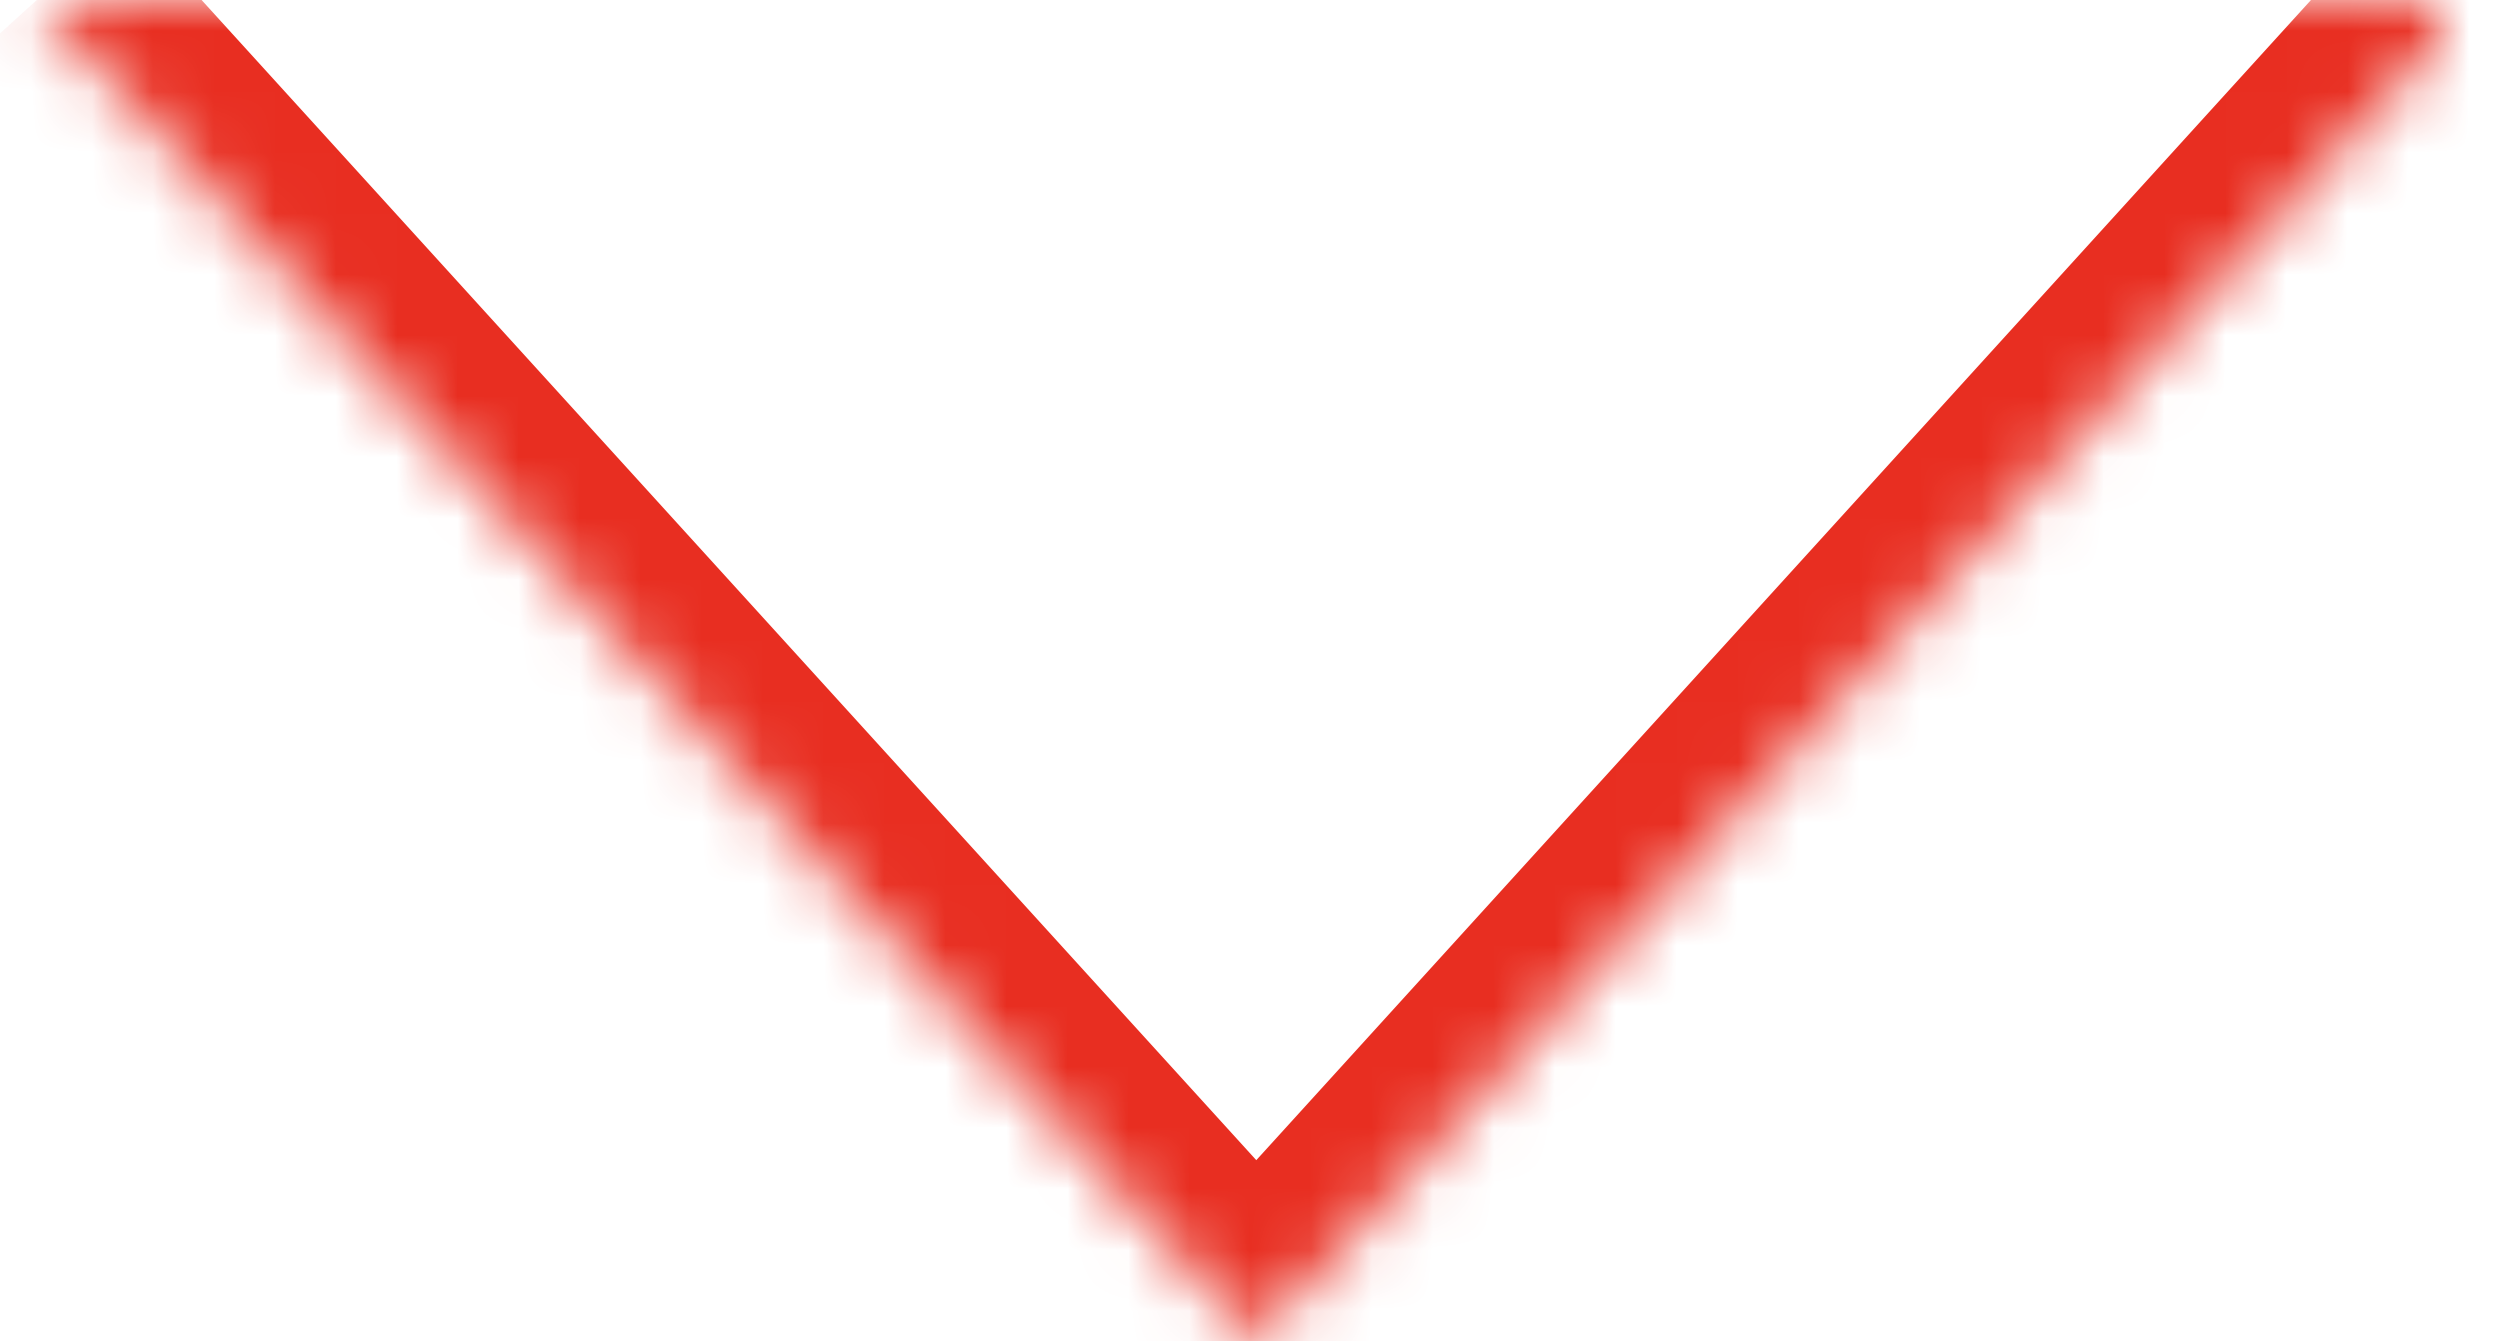 <?xml version="1.0" encoding="UTF-8" standalone="no"?>
<svg width="41px" height="22px" viewBox="0 0 41 22" version="1.1" xmlns="http://www.w3.org/2000/svg" xmlns:xlink="http://www.w3.org/1999/xlink">
    <!-- Generator: Sketch 3.8.3 (29802) - http://www.bohemiancoding.com/sketch -->
    <title>Rectangle 282</title>
    <desc>Created with Sketch.</desc>
    <defs>
        <polyline id="path-1" points="40.603 0 20.603 22 0.603 0"></polyline>
        <mask id="mask-2" maskContentUnits="userSpaceOnUse" maskUnits="objectBoundingBox" x="0" y="0" width="40" height="22" fill="white">
            <use xlink:href="#path-1"></use>
        </mask>
    </defs>
    <g id="Page-1" stroke="none" stroke-width="1" fill="none" fill-rule="evenodd">
        <use id="Rectangle-282" stroke="#E82E21" mask="url(#mask-2)" stroke-width="4" xlink:href="#path-1"></use>
    </g>
</svg>